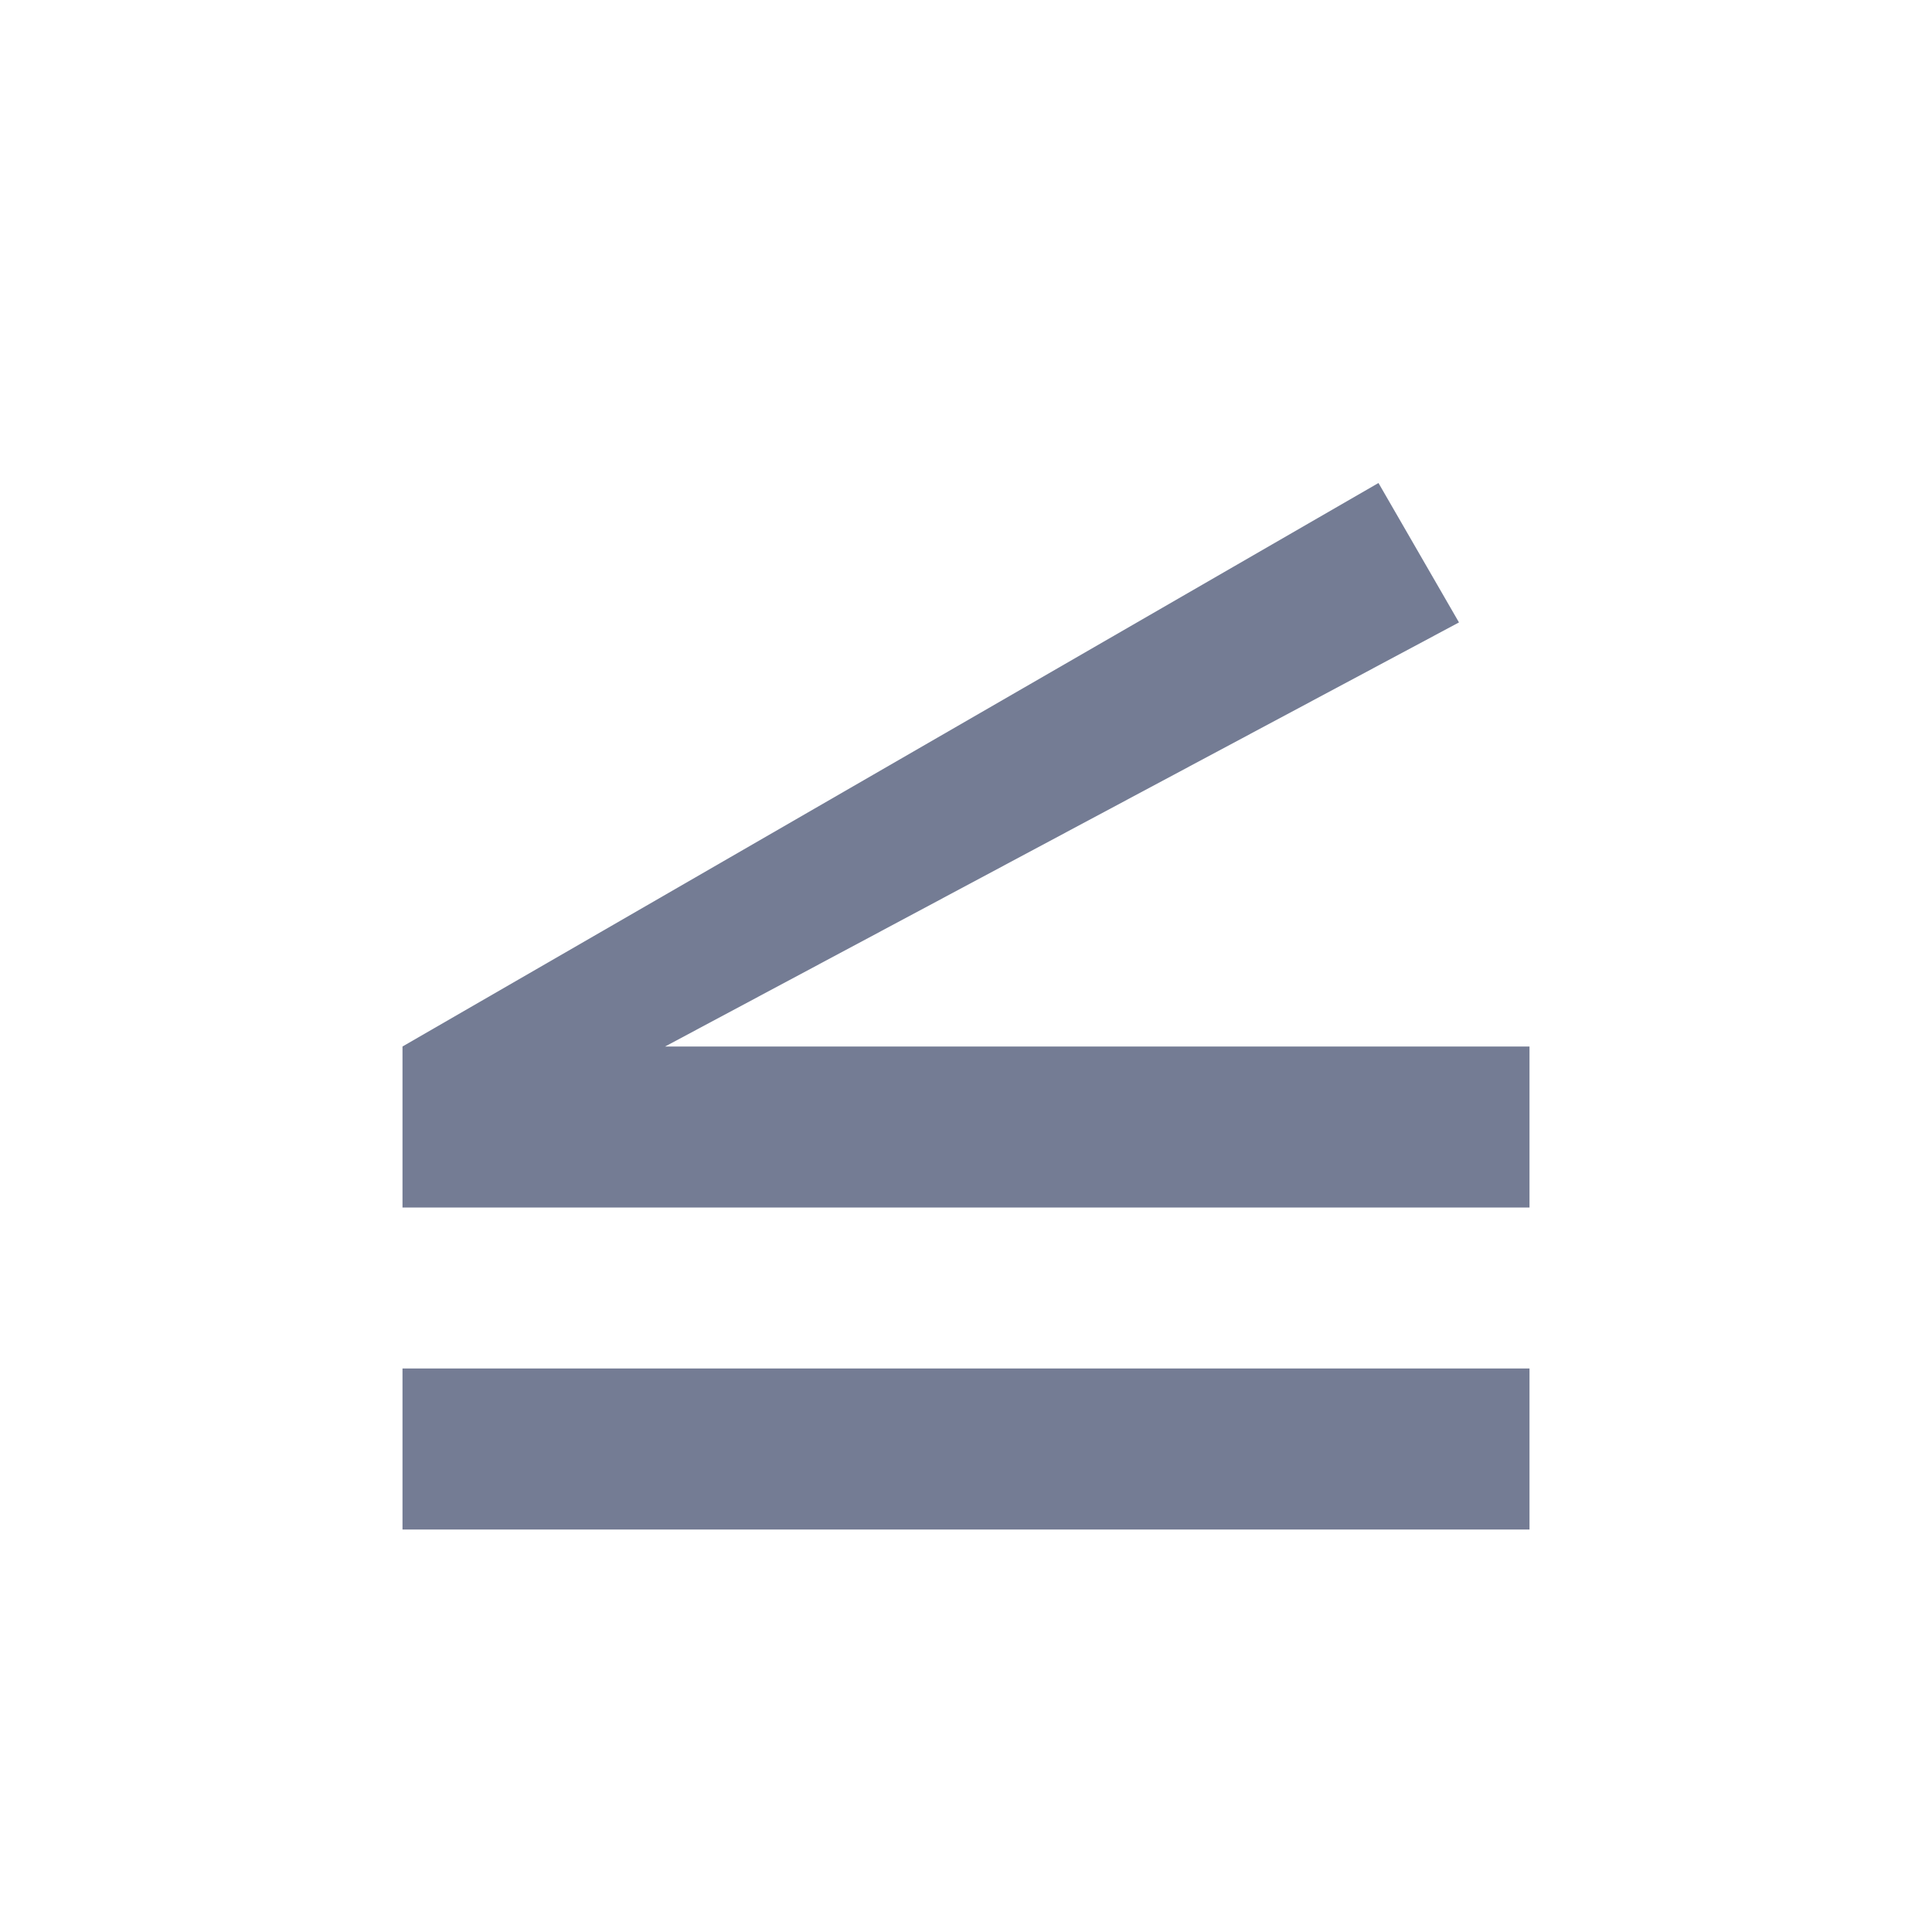<svg width="24" height="24" viewBox="0 0 24 24" fill="none" xmlns="http://www.w3.org/2000/svg">
<path fill-rule="evenodd" clip-rule="evenodd" d="M5 13L17.124 6L18.124 7.732L8.262 13H19V15H5V13ZM5 17H19V19H5V17Z" fill="#747C94"/>
</svg>
